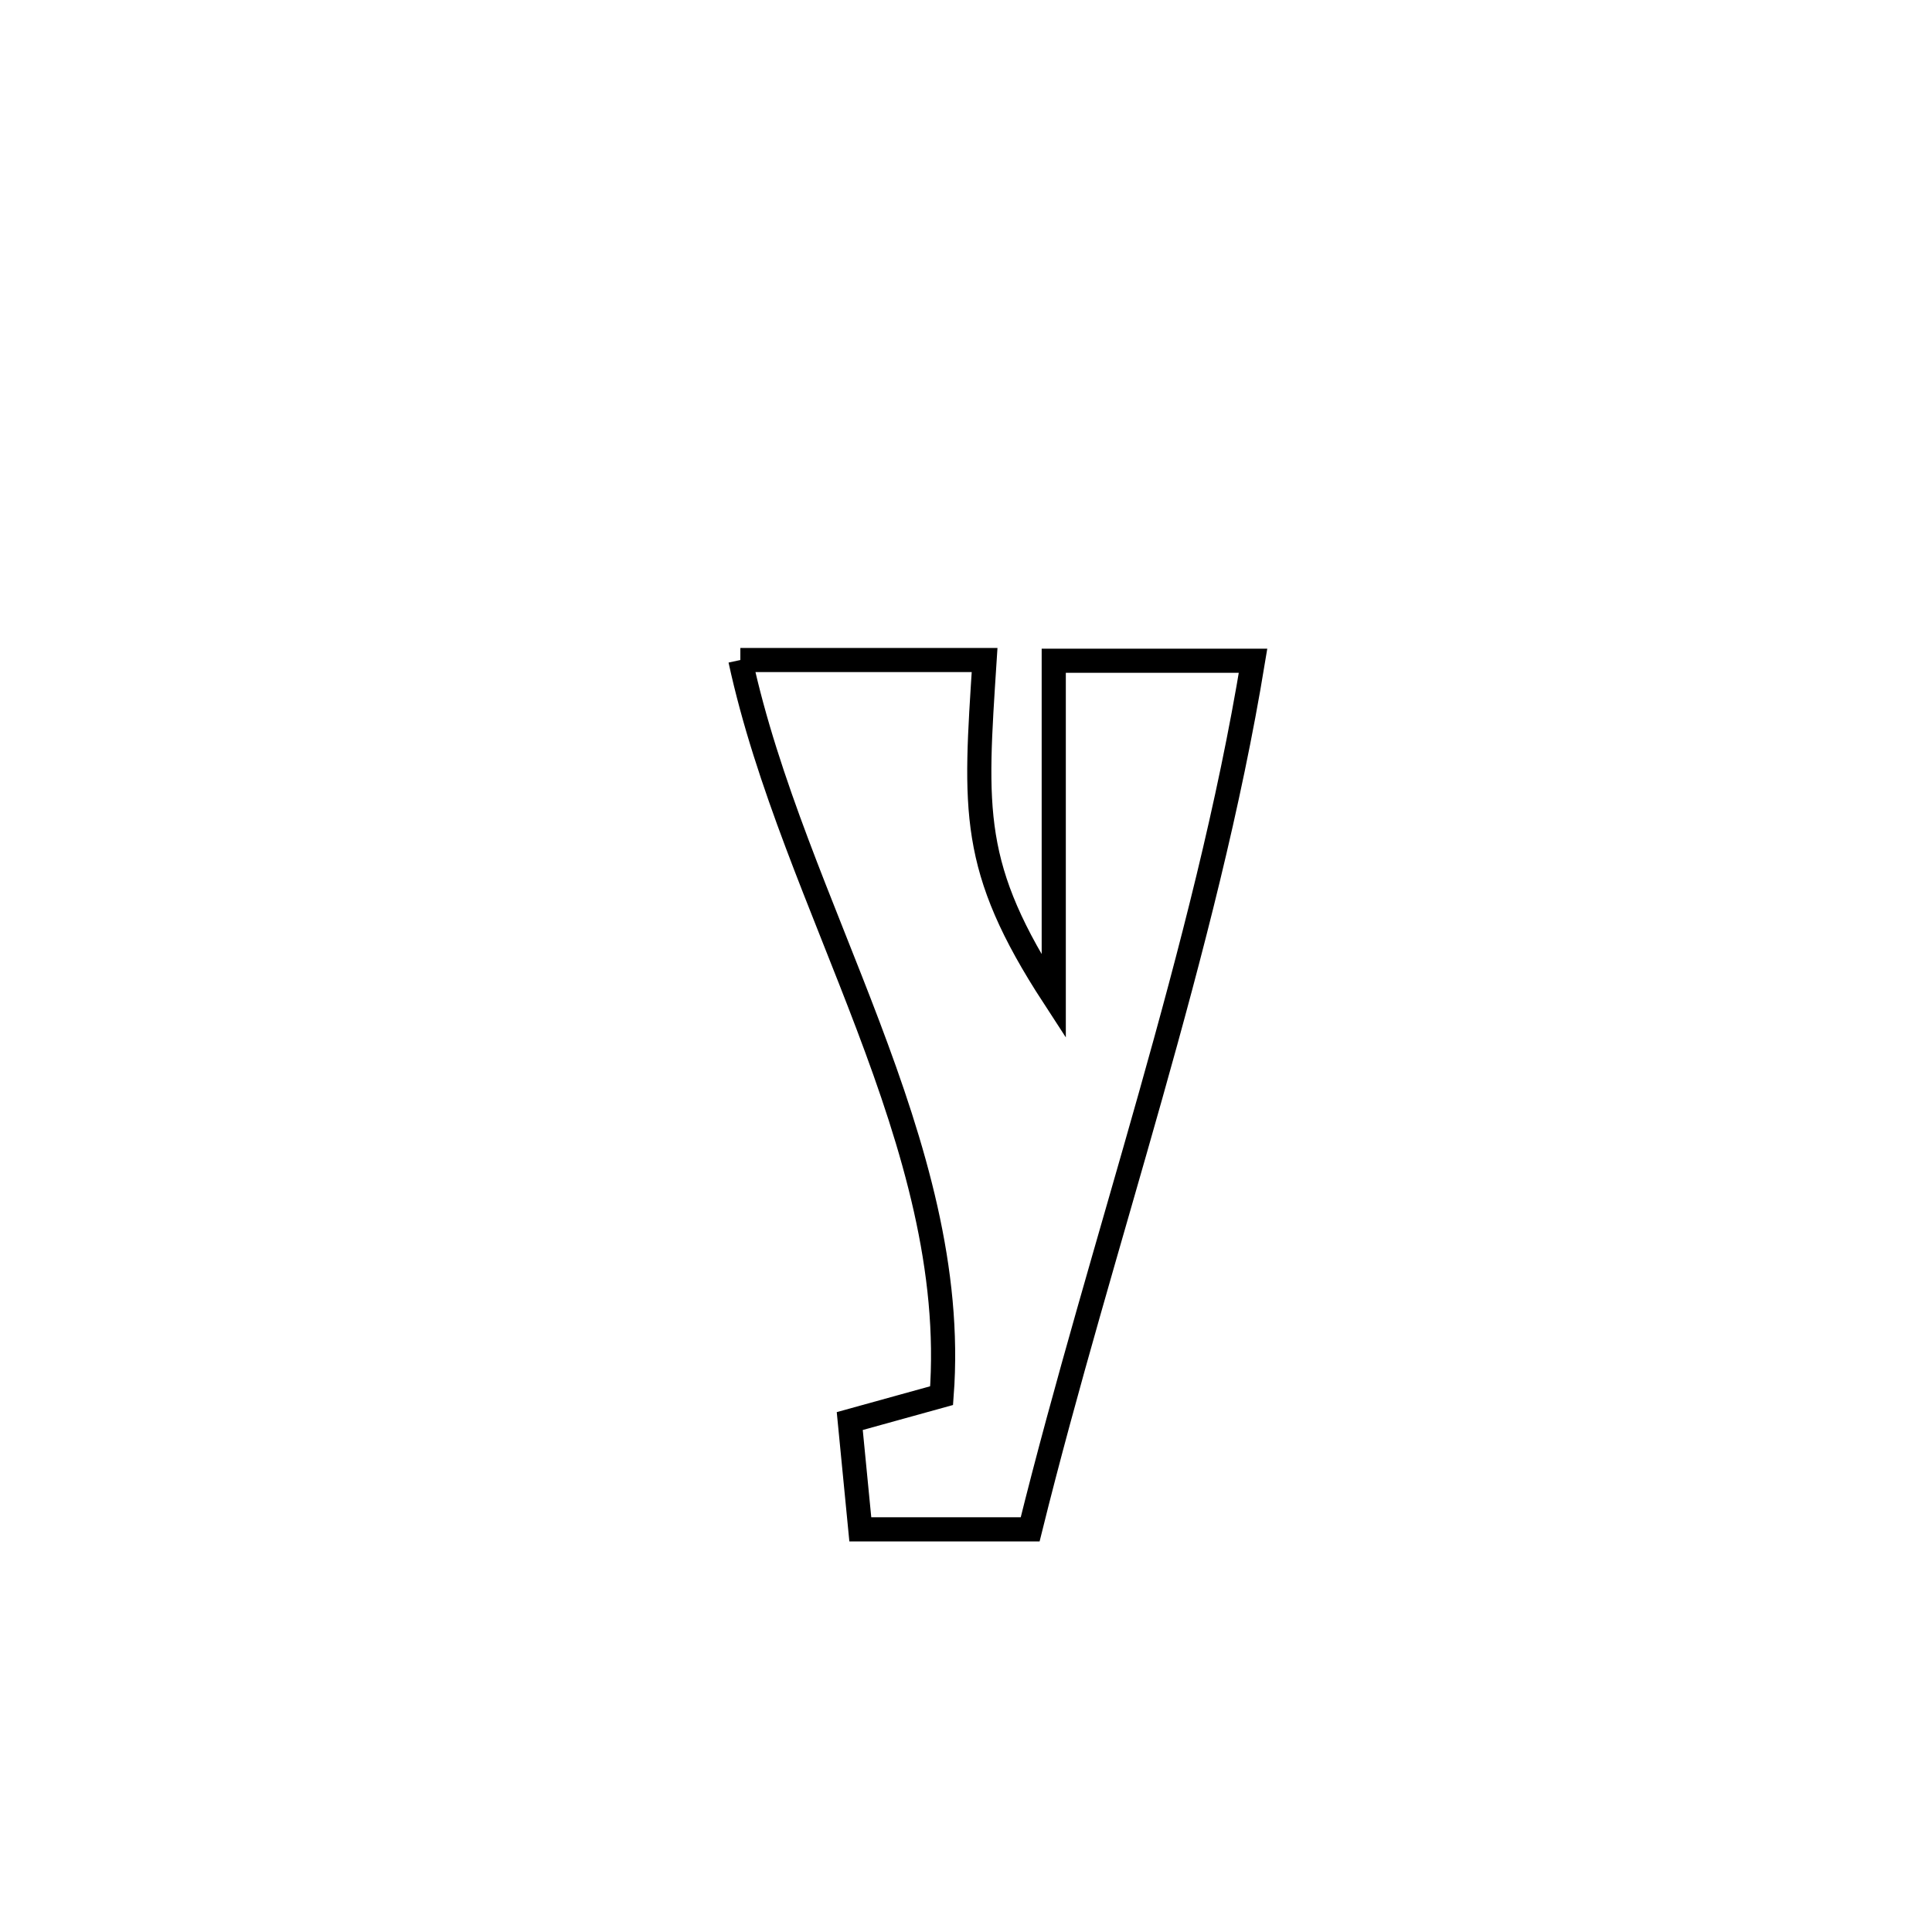 <svg xmlns="http://www.w3.org/2000/svg" viewBox="0.0 0.0 24.0 24.0" height="200px" width="200px"><path fill="none" stroke="black" stroke-width=".3" stroke-opacity="1.0"  filling="0" d="M9.197 8.199 L9.197 8.199 C10.208 8.199 11.22 8.199 12.231 8.199 L12.231 8.199 C12.11 10.07 12.043 10.772 13.09 12.381 L13.09 12.381 C13.09 10.99 13.09 9.599 13.09 8.208 L13.09 8.208 C13.152 8.208 15.547 8.208 15.566 8.208 L15.566 8.208 C15.271 10.004 14.8 11.81 14.292 13.613 C13.784 15.416 13.239 17.215 12.797 18.998 L12.797 18.998 C12.093 18.998 11.39 18.998 10.687 18.998 L10.687 18.998 C10.643 18.55 10.6 18.101 10.556 17.653 L10.556 17.653 C10.937 17.548 11.317 17.442 11.697 17.337 L11.697 17.337 C11.815 15.772 11.355 14.25 10.783 12.738 C10.211 11.226 9.527 9.724 9.197 8.199 L9.197 8.199"></path></svg>
